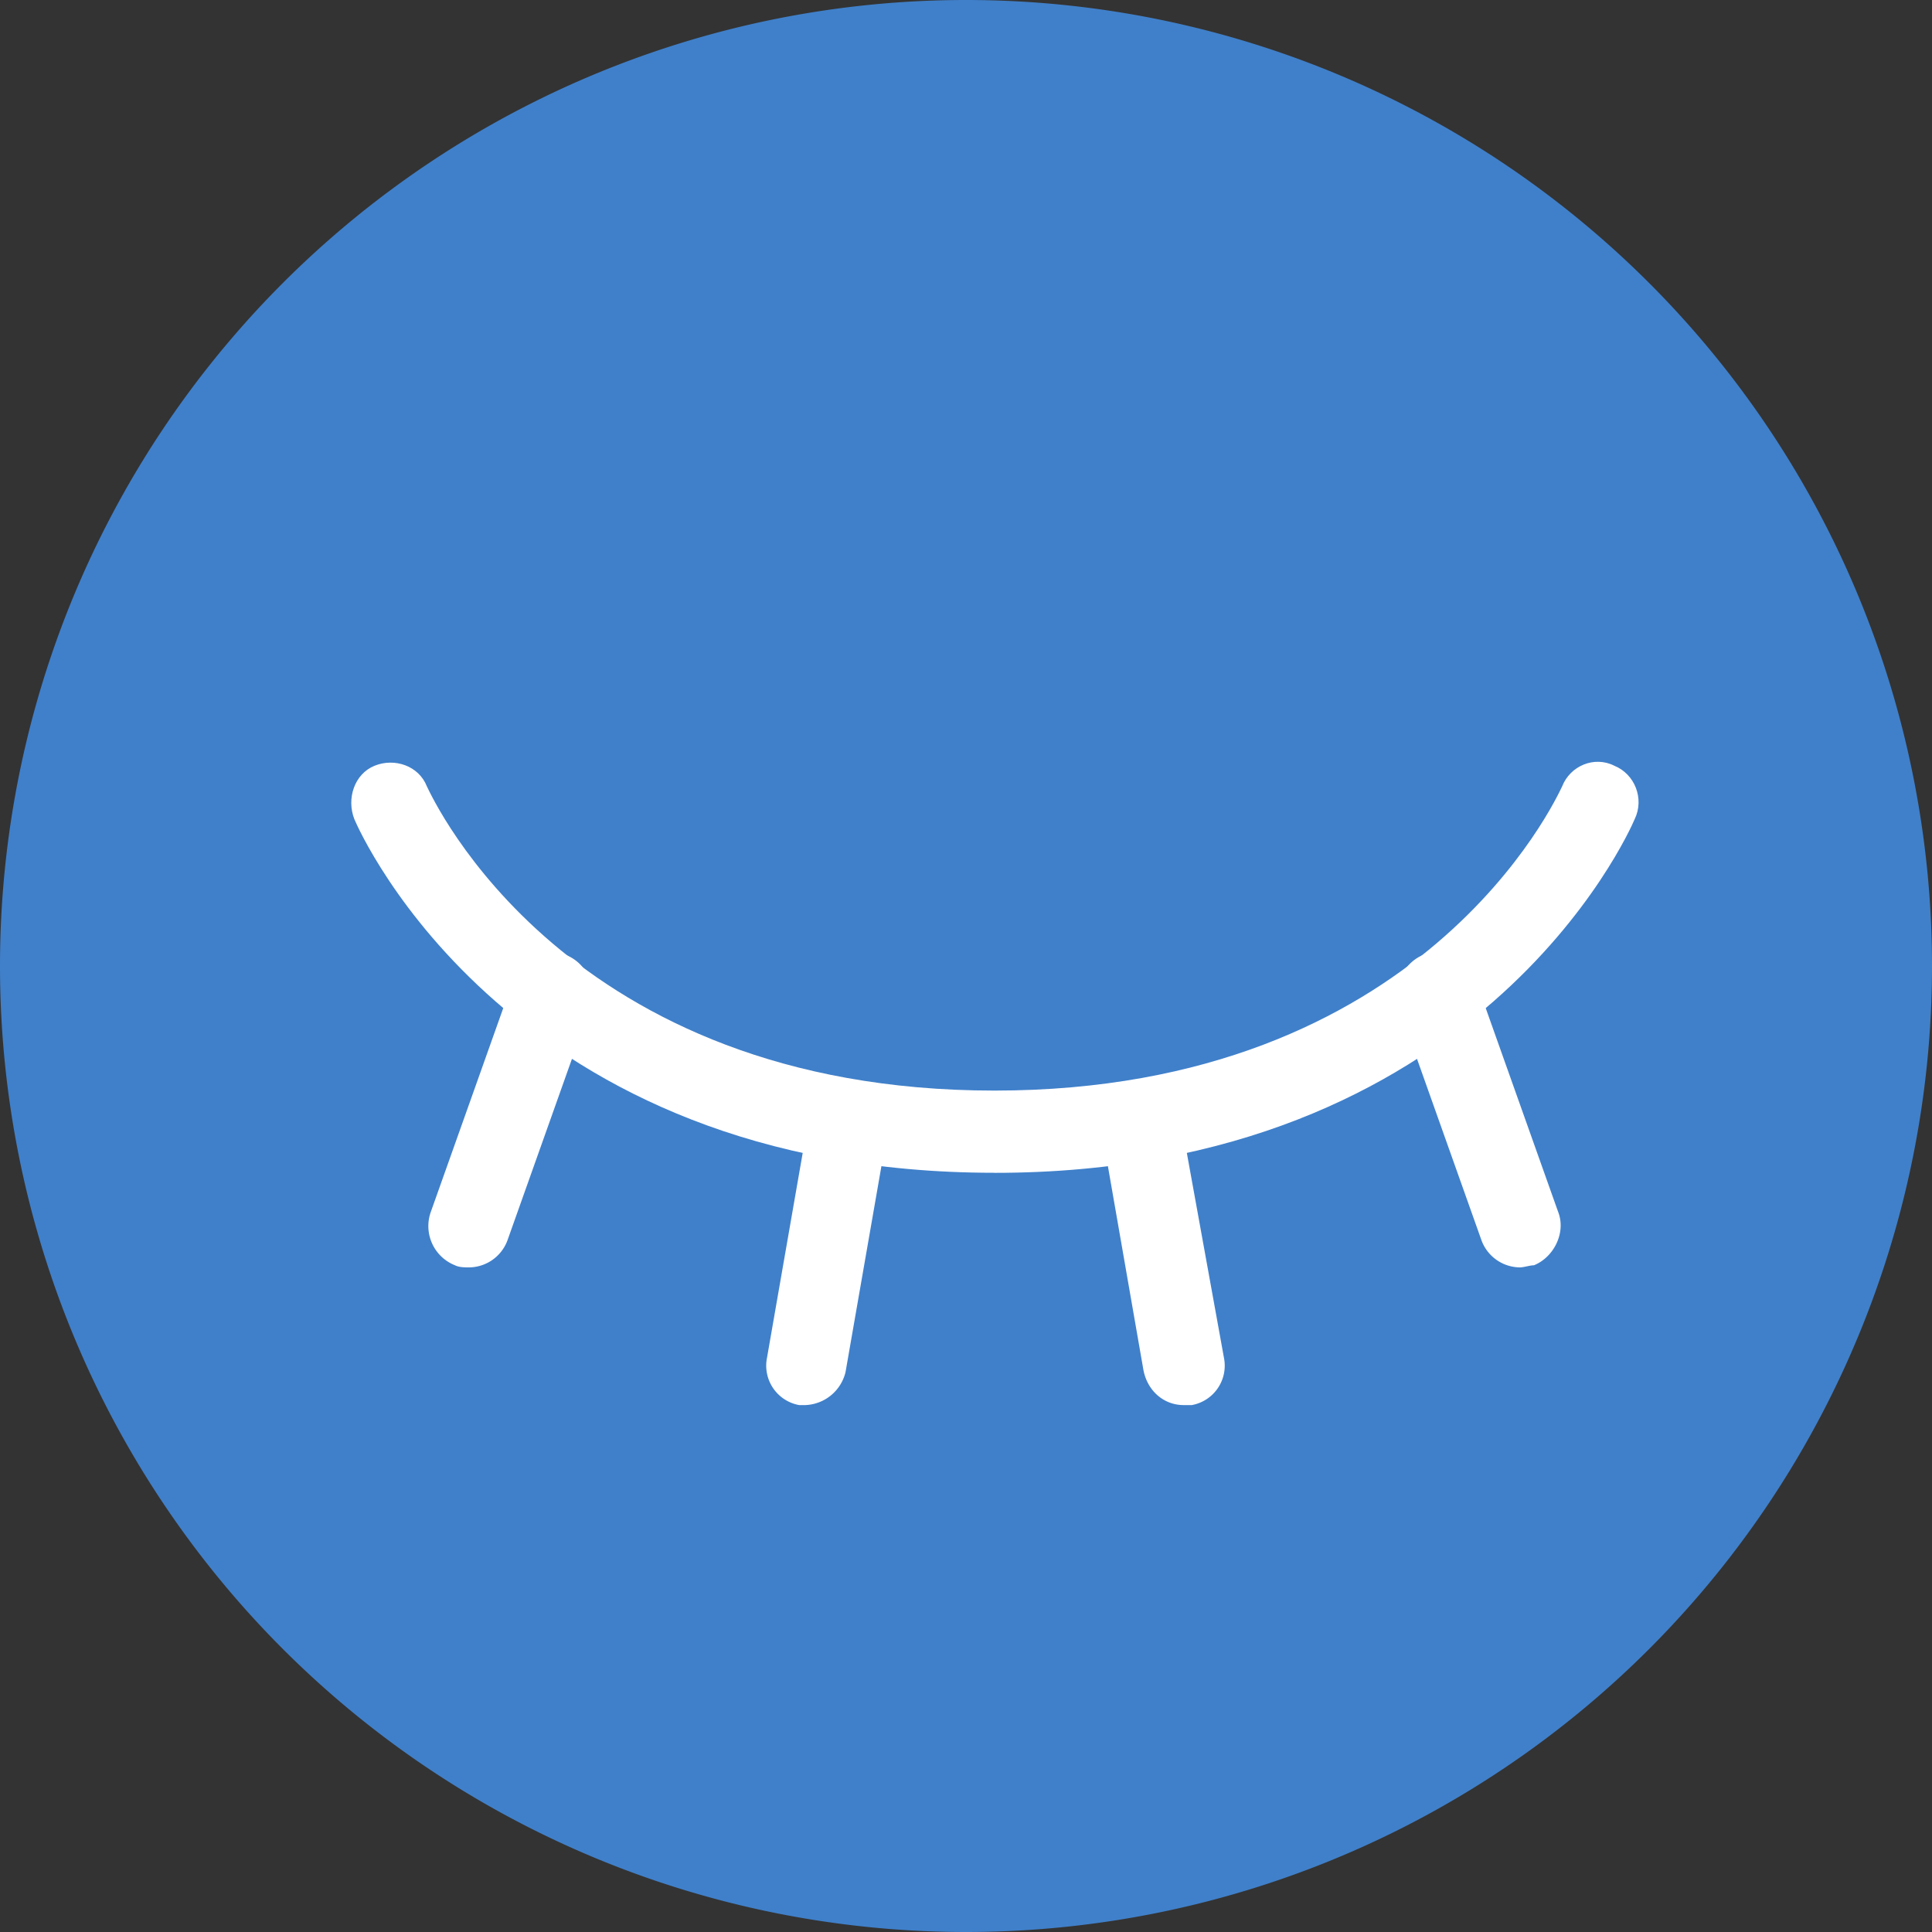 <?xml version="1.0" standalone="no"?><!DOCTYPE svg PUBLIC "-//W3C//DTD SVG 1.1//EN" "http://www.w3.org/Graphics/SVG/1.1/DTD/svg11.dtd"><svg t="1545894131807" class="icon" style="" viewBox="0 0 1024 1024" version="1.1" xmlns="http://www.w3.org/2000/svg" p-id="1360" xmlns:xlink="http://www.w3.org/1999/xlink" width="200" height="200"><rect x="0" y="0" width="1024" height="1024" fill="#333333" stroke="none"/><defs><style type="text/css"></style></defs><path d="M512 512m-512 0a512 512 0 1 0 1024 0 512 512 0 1 0-1024 0Z" fill="#4080CA" p-id="1361"></path><path d="M527.112 621.599c-256.062 0-336.089-179.759-339.285-187.392-4.282-10.892 0-23.986 10.674-28.331 10.643-4.344 23.459 0 27.741 10.892 3.196 6.516 73.604 161.264 300.87 161.264 227.235 0 297.674-154.717 300.87-161.264 4.251-10.861 17.067-16.322 27.741-10.861 10.674 4.344 15.981 17.377 10.674 28.3-3.227 7.633-83.223 187.423-339.285 187.423z" fill="#FFFFFF" p-id="1362"></path><path d="M248.646 671.744c-2.172 0-5.337 0-7.478-1.117a22.342 22.342 0 0 1-12.816-28.331l43.753-123.097c4.282-10.892 16.012-17.439 27.741-13.095a22.342 22.342 0 0 1 12.816 28.331l-43.753 123.128a21.907 21.907 0 0 1-20.263 14.181zM426.822 744.727h-3.227a21.225 21.225 0 0 1-17.067-25.072l22.404-128.559a20.852 20.852 0 0 1 24.545-17.439c11.729 2.172 19.239 13.095 17.067 25.072l-22.404 128.559a22.838 22.838 0 0 1-21.318 17.439zM627.402 744.727c-10.674 0-19.239-7.633-21.349-18.525l-22.404-128.559a21.225 21.225 0 0 1 17.067-25.072 20.852 20.852 0 0 1 24.514 17.439l23.49 129.645a21.225 21.225 0 0 1-17.067 25.072h-4.251zM805.547 671.744a21.907 21.907 0 0 1-20.263-14.181l-43.753-123.128c-4.251-10.861 2.172-23.955 12.816-28.331 10.674-4.344 23.49 2.172 27.741 13.095l43.753 123.097c4.282 10.923-2.141 23.986-12.816 28.331-2.11 0-5.337 1.117-7.447 1.117z" fill="#FFFFFF" p-id="1363"></path></svg>
